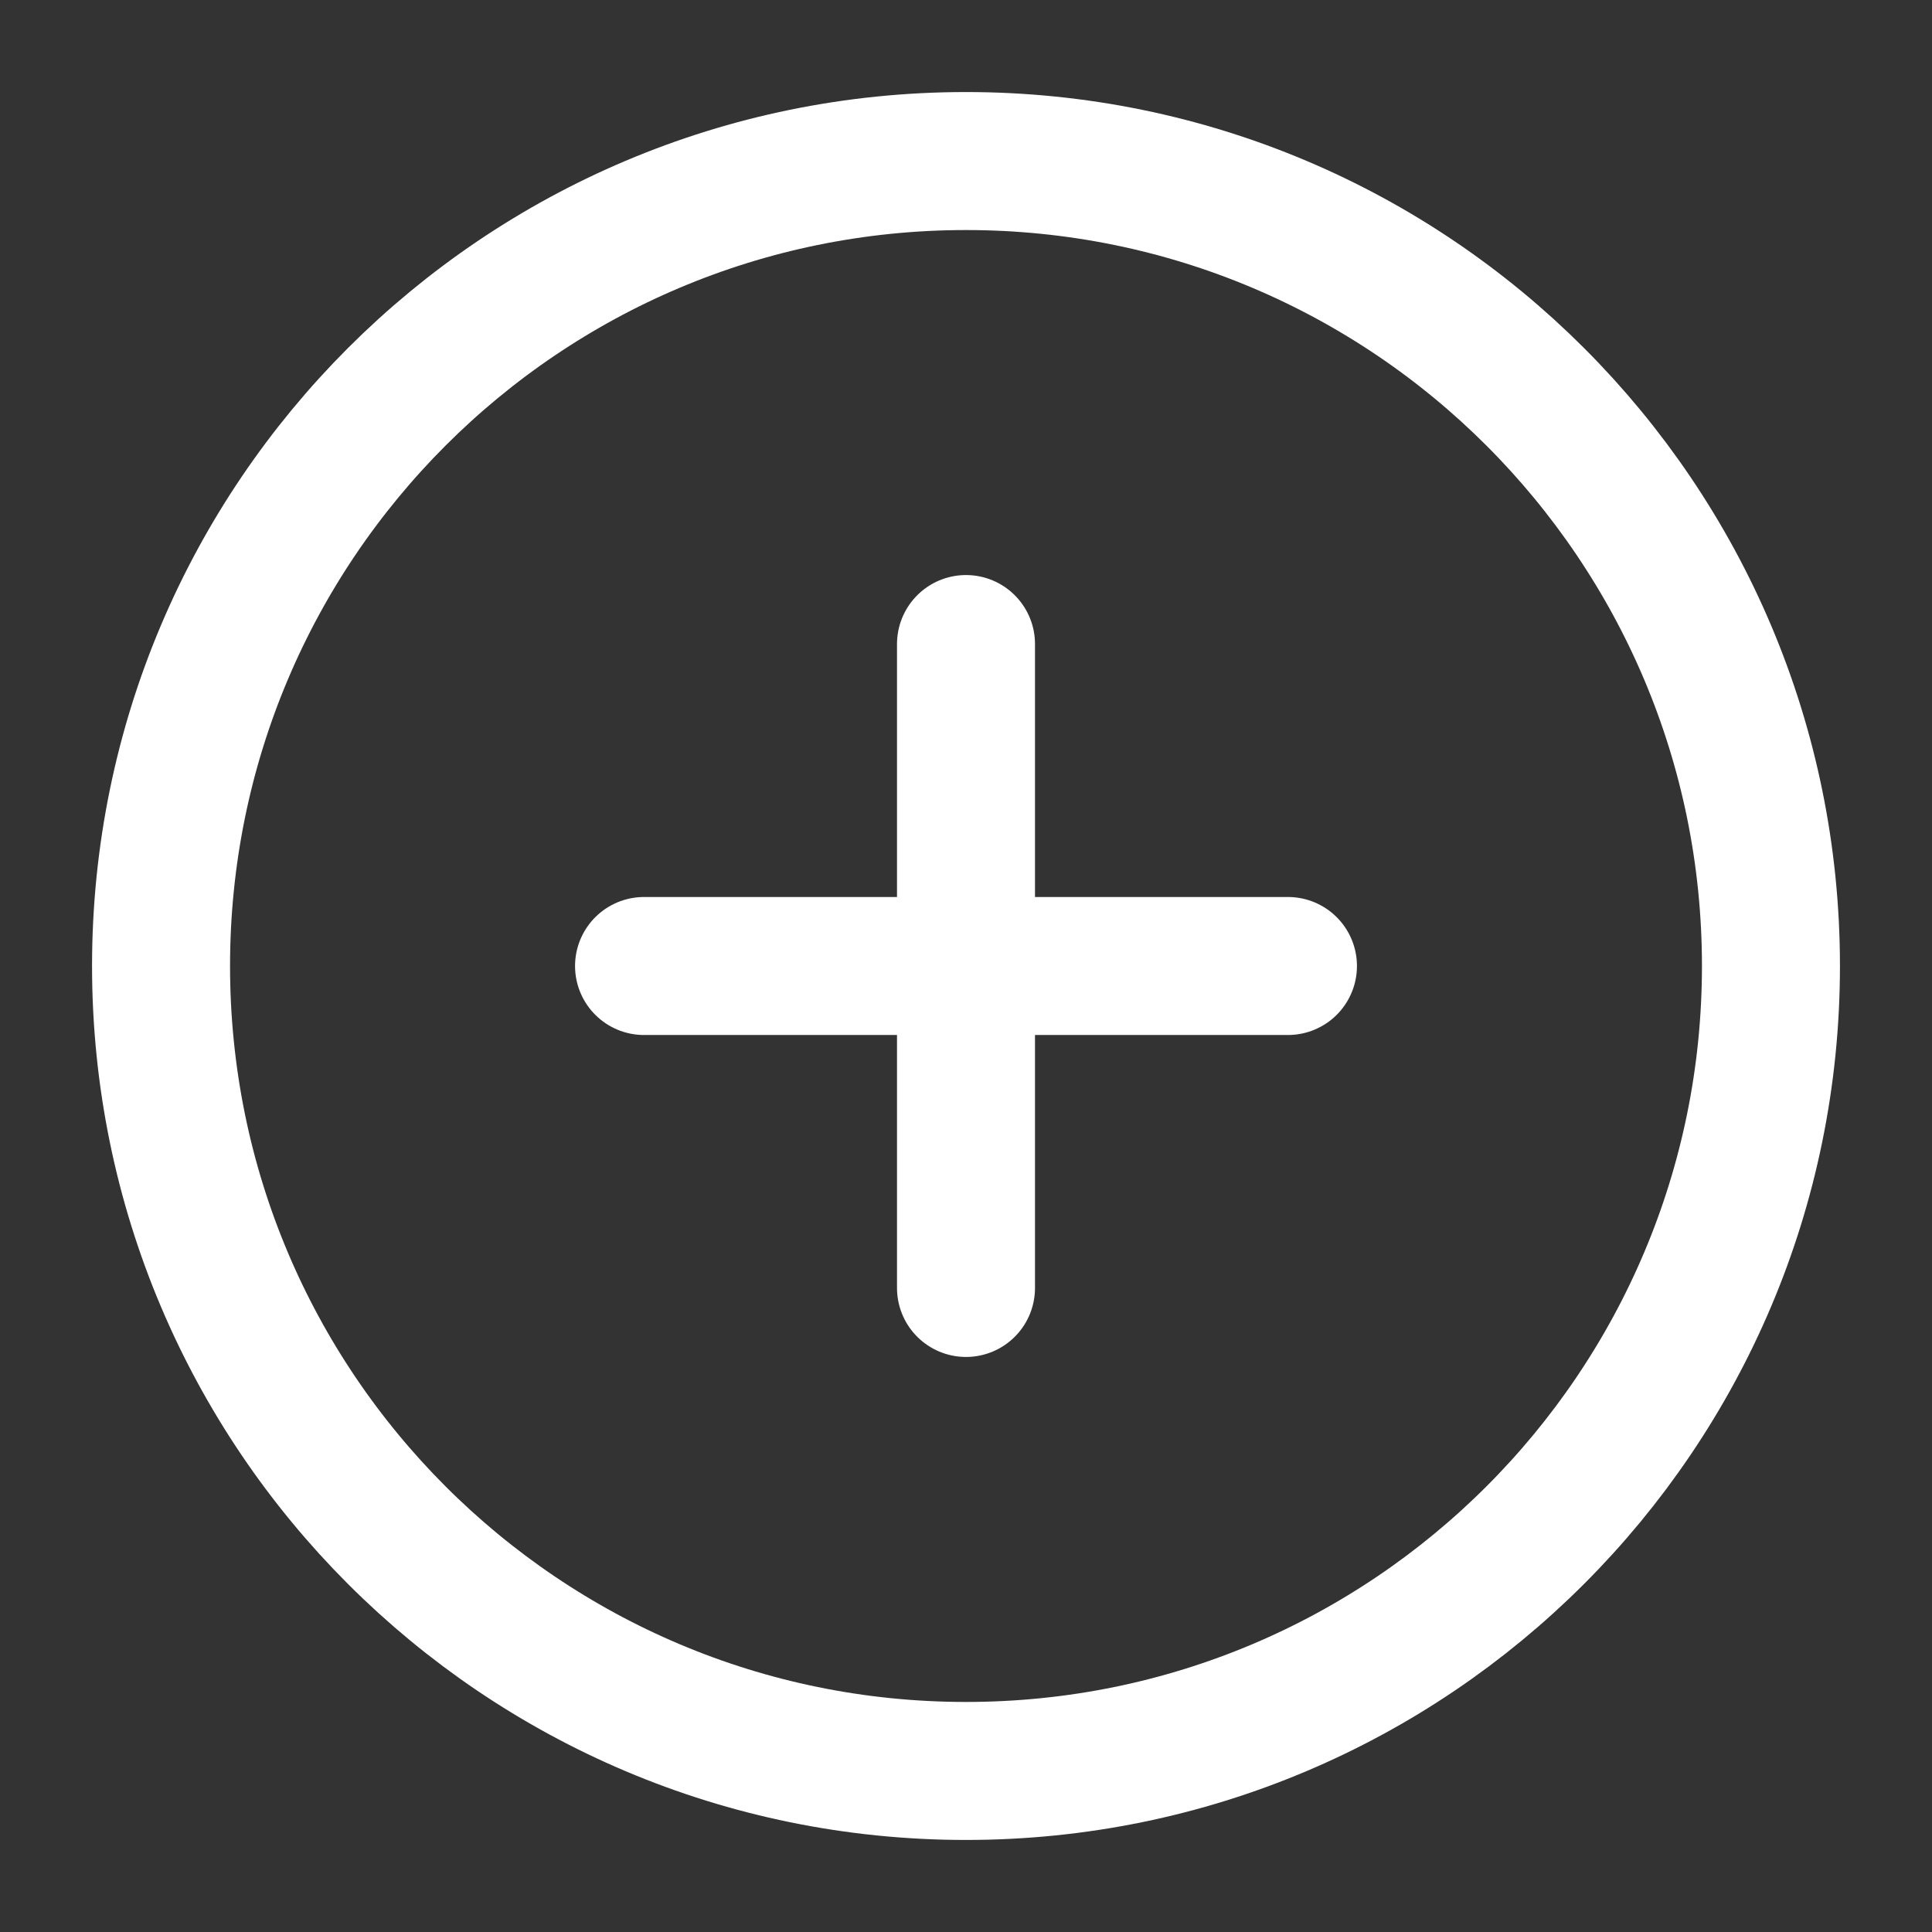 <svg width="14" height="14" viewBox="0 0 14 14" fill="none" xmlns="http://www.w3.org/2000/svg">
<rect x="0" y="0" width="14" height="14" fill="#333333" stroke="none"/>
<g clip-path="url(#clip0_339_68525)">
<path d="M7 12.833C10.222 12.833 12.833 10.222 12.833 7C12.833 3.778 10.222 1.167 7 1.167C3.778 1.167 1.167 3.778 1.167 7C1.167 10.222 3.778 12.833 7 12.833Z" stroke="white" stroke-linecap="round" stroke-linejoin="round"/>
<path d="M7 4.667V9.333" stroke="white" stroke-linecap="round" stroke-linejoin="round"/>
<path d="M4.667 7H9.333" stroke="white" stroke-linecap="round" stroke-linejoin="round"/>
</g>
<defs>
<clipPath id="clip0_339_68525">
<rect width="14" height="14" fill="white"/>
</clipPath>
</defs>
</svg>
